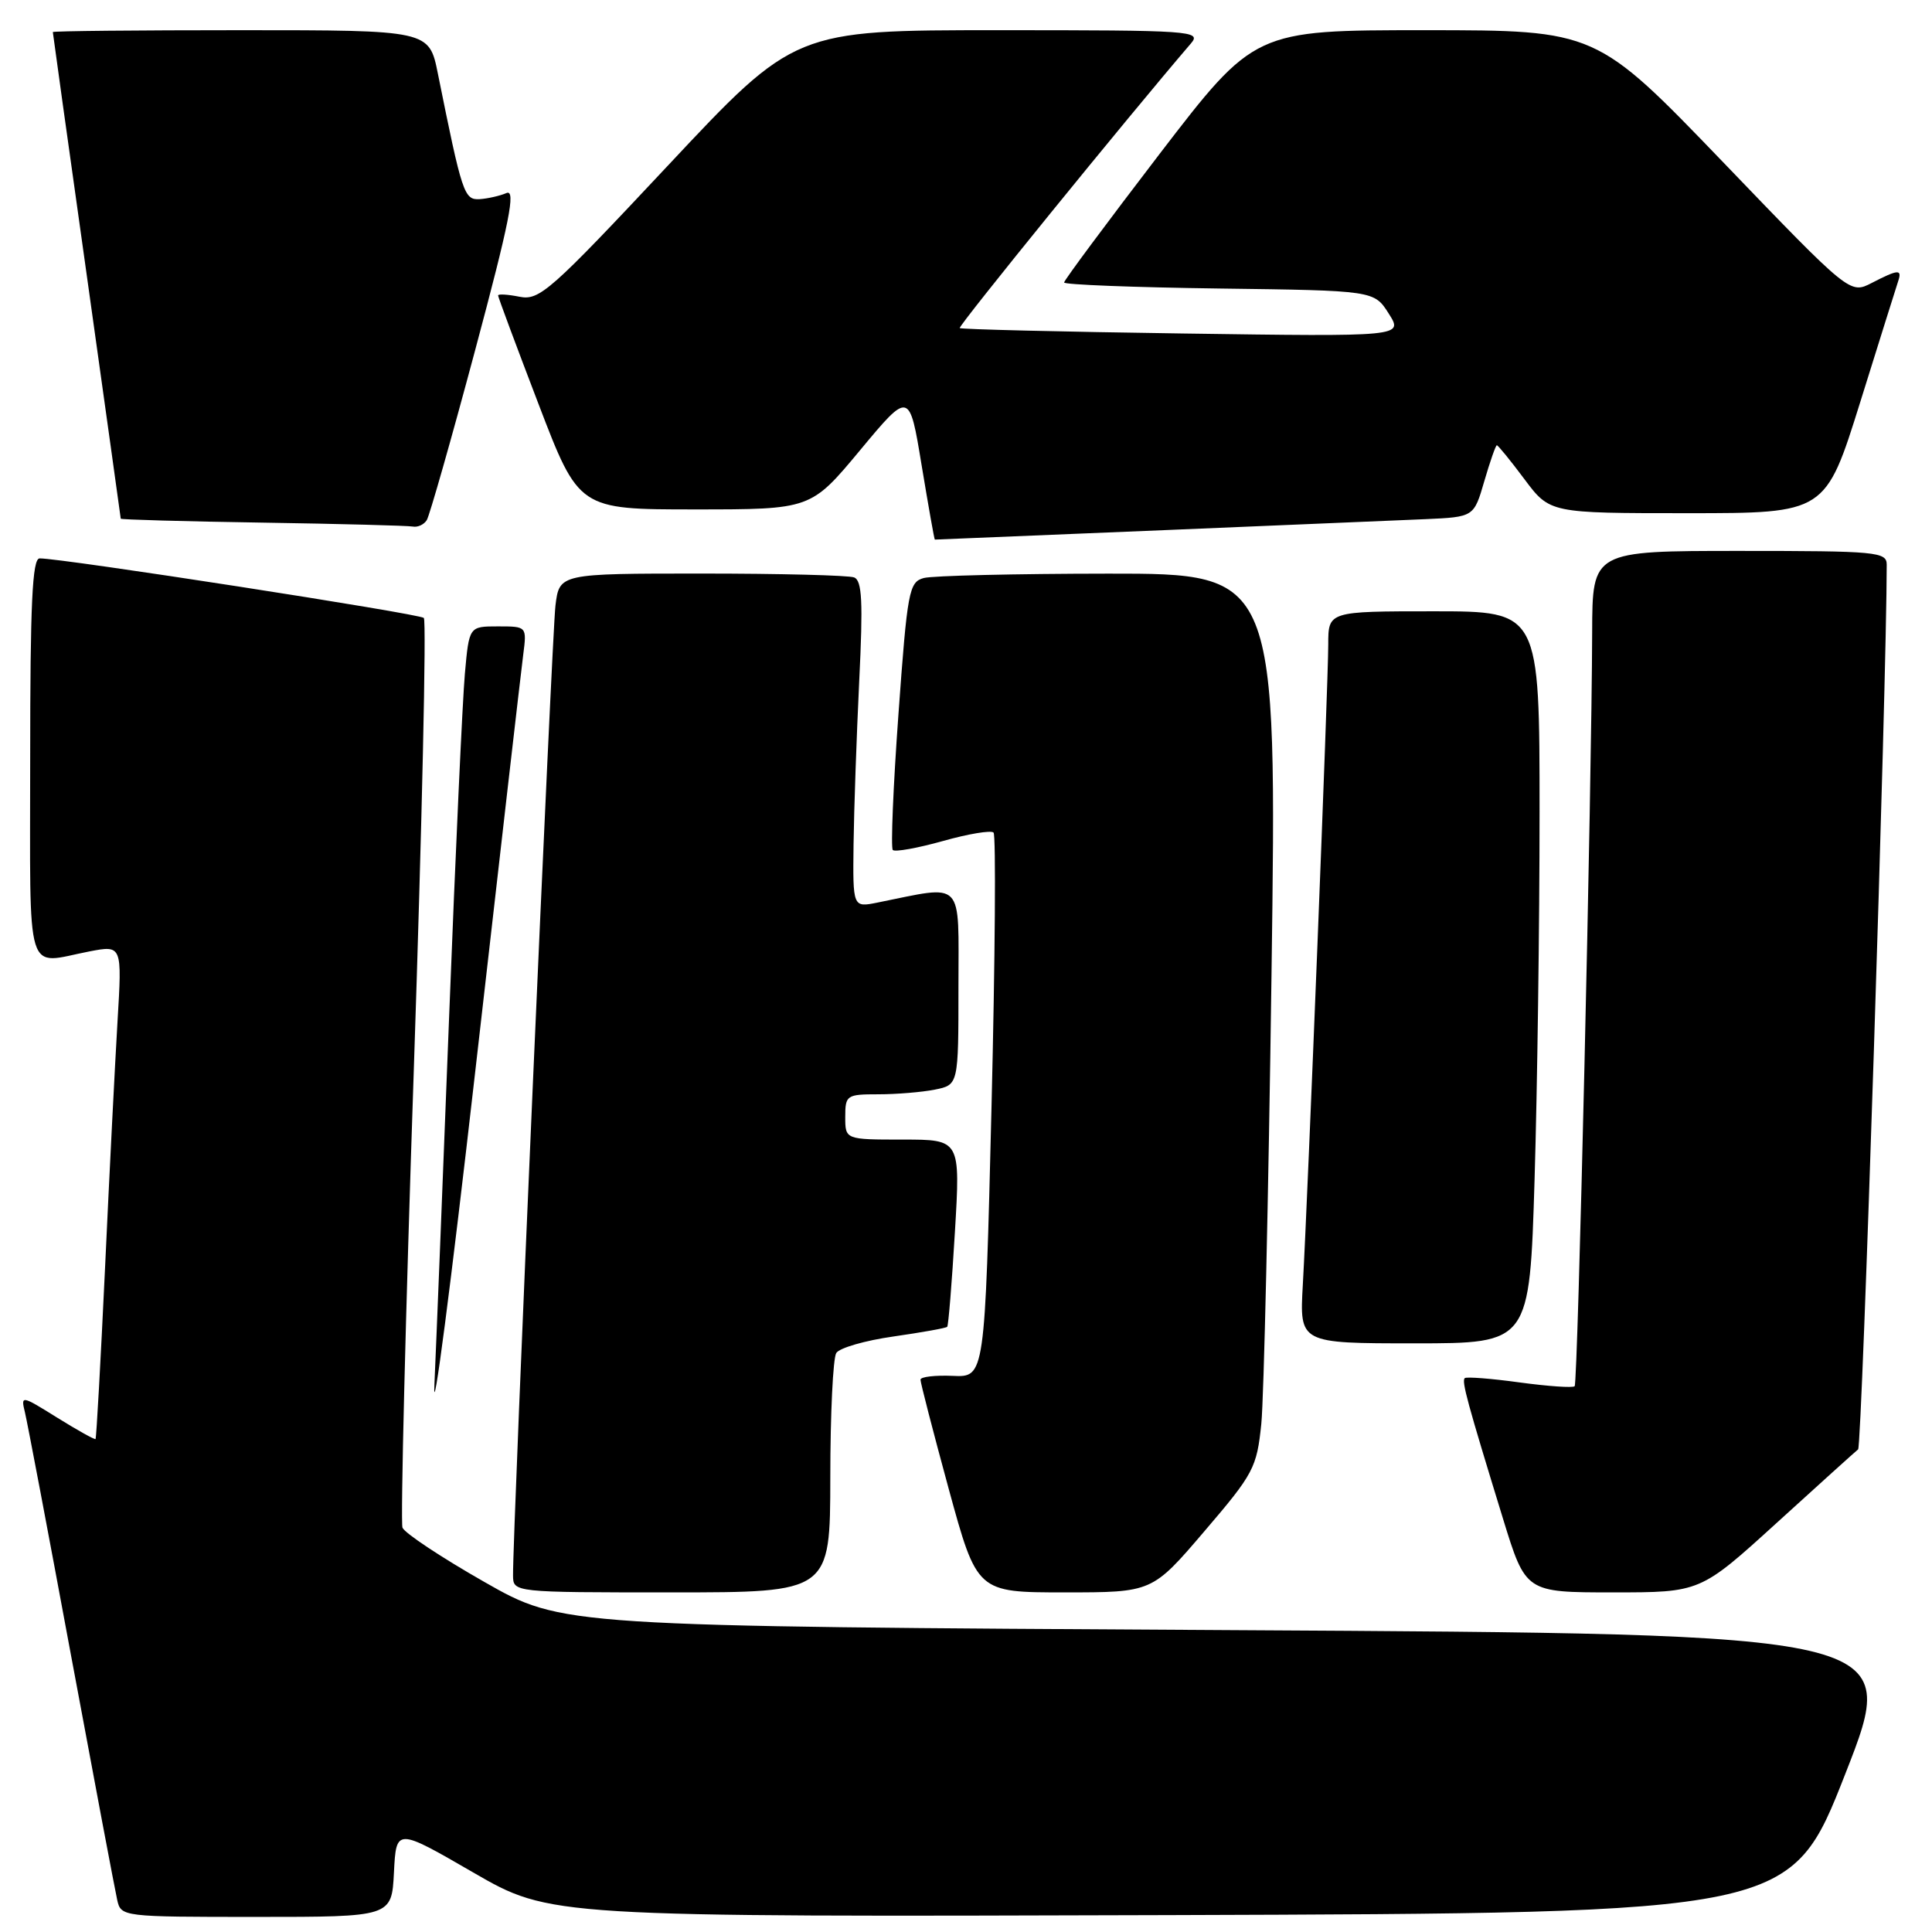 <?xml version="1.0" encoding="UTF-8" standalone="no"?>
<!DOCTYPE svg PUBLIC "-//W3C//DTD SVG 1.1//EN" "http://www.w3.org/Graphics/SVG/1.1/DTD/svg11.dtd" >
<svg xmlns="http://www.w3.org/2000/svg" xmlns:xlink="http://www.w3.org/1999/xlink" version="1.1" viewBox="0 0 256 256">
 <g >
 <path fill="currentColor"
d=" M 52.20 248.11 C 52.50 242.21 52.50 242.21 62.70 248.11 C 72.91 254.01 72.91 254.01 155.09 253.76 C 237.28 253.50 237.28 253.50 244.53 235.00 C 251.78 216.50 251.78 216.50 163.14 216.00 C 74.50 215.50 74.50 215.50 64.17 209.61 C 58.48 206.37 53.61 203.14 53.33 202.42 C 53.06 201.71 53.73 174.43 54.83 141.81 C 55.92 109.19 56.52 82.22 56.16 81.88 C 55.56 81.31 8.15 73.96 5.25 73.99 C 4.28 74.00 4.00 79.97 4.00 100.50 C 4.00 130.25 3.23 127.74 11.84 126.07 C 16.18 125.24 16.18 125.24 15.57 135.37 C 15.24 140.94 14.49 155.62 13.92 167.99 C 13.34 180.35 12.77 190.56 12.66 190.68 C 12.55 190.79 10.27 189.52 7.60 187.86 C 2.80 184.87 2.75 184.86 3.31 187.17 C 3.62 188.45 6.38 203.00 9.44 219.50 C 12.51 236.00 15.25 250.51 15.53 251.75 C 16.03 253.98 16.19 254.00 33.97 254.00 C 51.90 254.00 51.90 254.00 52.20 248.11 Z  M 110.02 195.75 C 110.02 187.36 110.38 179.95 110.81 179.28 C 111.24 178.60 114.65 177.62 118.40 177.09 C 122.15 176.55 125.35 175.98 125.51 175.81 C 125.67 175.64 126.13 169.99 126.53 163.25 C 127.26 151.00 127.26 151.00 119.63 151.00 C 112.00 151.00 112.00 151.00 112.00 148.00 C 112.00 145.12 112.18 145.00 116.37 145.00 C 118.78 145.00 122.16 144.72 123.87 144.38 C 127.00 143.75 127.00 143.75 127.00 130.75 C 127.00 116.32 127.91 117.26 116.25 119.60 C 113.00 120.25 113.00 120.25 113.10 111.88 C 113.16 107.27 113.50 97.54 113.85 90.26 C 114.37 79.70 114.23 76.92 113.17 76.51 C 112.44 76.23 103.35 76.00 92.98 76.00 C 74.12 76.00 74.12 76.00 73.60 80.25 C 73.14 84.03 67.93 203.14 67.98 208.75 C 68.00 211.00 68.00 211.00 89.00 211.00 C 110.00 211.00 110.00 211.00 110.02 195.75 Z  M 159.58 202.91 C 166.13 195.26 166.53 194.49 167.13 188.66 C 167.47 185.27 168.08 158.54 168.48 129.25 C 169.21 76.00 169.21 76.00 146.86 76.01 C 134.56 76.02 123.56 76.28 122.41 76.59 C 120.45 77.12 120.23 78.27 119.05 94.63 C 118.35 104.25 118.02 112.35 118.30 112.63 C 118.59 112.92 121.57 112.38 124.94 111.44 C 128.30 110.49 131.32 109.99 131.65 110.32 C 131.98 110.65 131.86 127.03 131.38 146.71 C 130.50 182.50 130.50 182.50 126.25 182.31 C 123.91 182.21 121.99 182.43 121.97 182.81 C 121.96 183.19 123.64 189.69 125.70 197.25 C 129.46 211.00 129.46 211.00 141.06 211.00 C 152.67 211.00 152.67 211.00 159.58 202.91 Z  M 235.40 201.81 C 240.95 196.76 245.82 192.36 246.21 192.05 C 246.73 191.63 250.00 90.46 250.00 74.83 C 250.00 73.12 248.72 73.00 230.50 73.00 C 211.00 73.00 211.00 73.00 210.97 83.75 C 210.91 104.22 209.08 183.26 208.65 183.68 C 208.41 183.92 205.13 183.69 201.36 183.18 C 197.59 182.66 194.32 182.41 194.09 182.61 C 193.65 183.01 194.41 185.78 199.16 201.25 C 202.16 211.00 202.16 211.00 213.73 211.00 C 225.30 211.00 225.30 211.00 235.40 201.81 Z  M 69.33 86.75 C 69.81 83.00 69.81 83.00 65.98 83.00 C 62.16 83.00 62.16 83.00 61.60 89.25 C 61.29 92.69 60.35 113.05 59.52 134.50 C 58.69 155.95 57.81 178.00 57.56 183.50 C 57.31 189.00 59.74 170.32 62.97 142.00 C 66.20 113.67 69.06 88.81 69.33 86.75 Z  M 203.34 156.25 C 203.70 144.29 204.00 122.46 204.00 107.75 C 204.00 81.00 204.00 81.00 190.00 81.00 C 176.00 81.00 176.00 81.00 176.00 85.41 C 176.00 90.39 173.30 158.37 172.63 170.25 C 172.19 178.00 172.19 178.00 187.44 178.00 C 202.68 178.00 202.68 178.00 203.34 156.25 Z  M 188.90 68.79 C 195.30 68.50 195.30 68.50 196.68 63.75 C 197.44 61.14 198.19 59.00 198.34 59.00 C 198.50 59.00 200.15 61.02 202.00 63.50 C 205.37 68.00 205.37 68.00 223.63 68.00 C 241.89 68.00 241.89 68.00 246.50 53.25 C 249.03 45.14 251.29 37.94 251.52 37.25 C 252.06 35.64 251.53 35.68 248.02 37.49 C 245.13 38.98 245.13 38.98 228.32 21.49 C 211.50 4.01 211.50 4.01 188.86 4.00 C 166.23 4.00 166.23 4.00 153.61 20.45 C 146.68 29.50 141.00 37.14 141.00 37.43 C 141.00 37.72 150.24 38.08 161.54 38.23 C 182.08 38.50 182.08 38.50 184.02 41.56 C 185.95 44.61 185.95 44.61 156.72 44.19 C 140.65 43.96 127.35 43.64 127.17 43.47 C 126.91 43.24 149.36 15.60 157.81 5.75 C 159.23 4.09 157.93 4.00 132.31 4.00 C 105.31 4.00 105.31 4.00 88.50 21.94 C 72.93 38.56 71.48 39.85 68.84 39.32 C 67.28 39.01 66.00 38.93 66.00 39.15 C 66.00 39.37 68.41 45.84 71.35 53.52 C 76.70 67.50 76.70 67.50 92.07 67.50 C 107.44 67.50 107.44 67.50 113.97 59.65 C 120.50 51.80 120.50 51.80 122.12 61.65 C 123.02 67.07 123.80 71.50 123.87 71.50 C 124.33 71.50 183.74 69.02 188.90 68.79 Z  M 56.55 68.92 C 56.92 68.32 59.81 58.17 62.97 46.36 C 67.51 29.41 68.38 25.04 67.11 25.58 C 66.22 25.96 64.62 26.32 63.54 26.39 C 61.50 26.50 61.23 25.68 58.02 9.75 C 56.86 4.00 56.86 4.00 31.93 4.00 C 18.22 4.00 7.00 4.11 7.00 4.25 C 7.00 4.39 9.02 18.90 11.50 36.50 C 13.97 54.10 15.99 68.60 16.00 68.73 C 16.00 68.85 24.44 69.09 34.75 69.25 C 45.06 69.41 54.04 69.65 54.69 69.77 C 55.35 69.90 56.18 69.51 56.55 68.92 Z "/>
</g>
</svg>